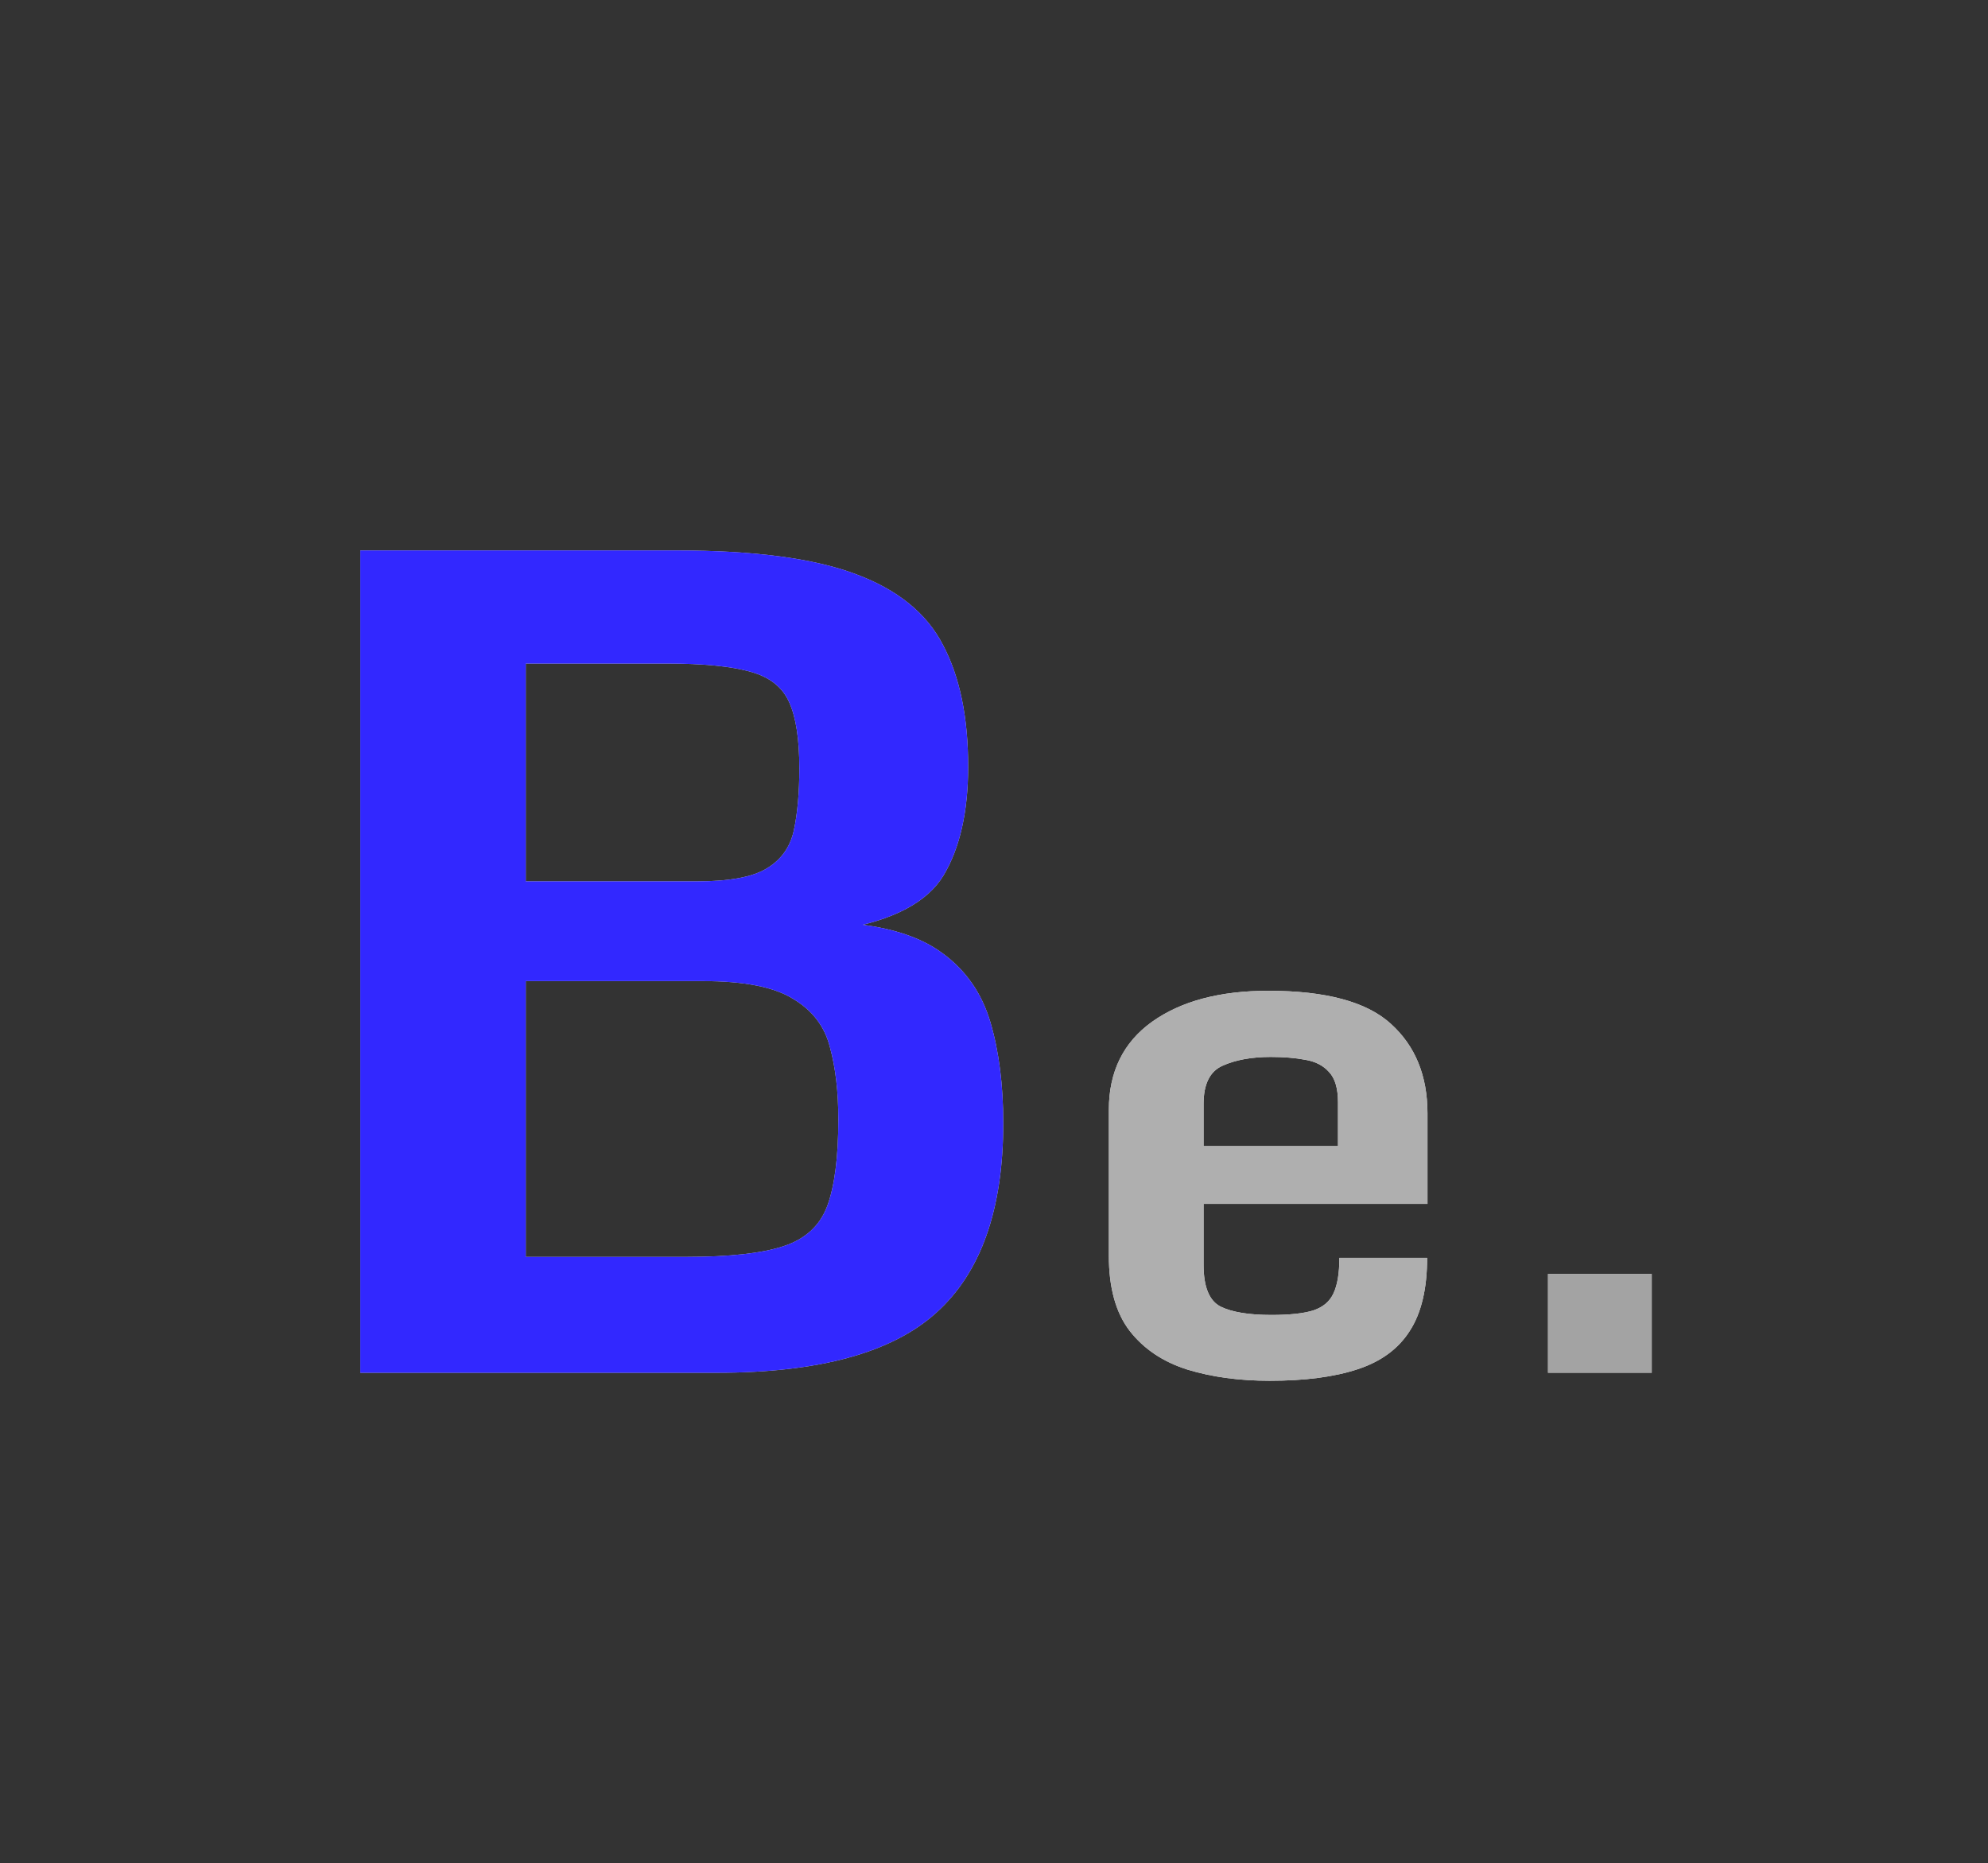 <svg width="223" height="209" viewBox="0 0 223 209" fill="none" xmlns="http://www.w3.org/2000/svg">
<rect x="0" y="0" width="223" height="209" fill="#333333" stroke="none"/>
<path d="M40.414 154V61.75H75.914C84.539 61.75 91.206 62.625 95.914 64.375C100.664 66.125 103.956 68.792 105.789 72.375C107.664 75.917 108.602 80.458 108.602 86C108.602 91.042 107.685 95.104 105.852 98.188C104.018 101.229 100.185 103.25 94.352 104.25V103.5C99.31 103.833 103.102 104.979 105.727 106.938C108.352 108.854 110.143 111.438 111.102 114.688C112.06 117.938 112.539 121.708 112.539 126C112.539 135.667 110.039 142.75 105.039 147.25C100.081 151.75 91.872 154 80.414 154H40.414ZM58.977 141H76.977C81.81 141 85.435 140.604 87.852 139.812C90.31 139.021 91.956 137.521 92.789 135.312C93.622 133.062 94.039 129.812 94.039 125.562C94.039 122.479 93.727 119.792 93.102 117.5C92.518 115.167 91.143 113.354 88.977 112.062C86.852 110.729 83.477 110.062 78.852 110.062H58.977V141ZM58.977 98.875H78.164C81.789 98.875 84.393 98.396 85.977 97.438C87.602 96.479 88.622 95.062 89.039 93.188C89.456 91.271 89.664 88.938 89.664 86.188C89.664 82.938 89.289 80.479 88.539 78.812C87.789 77.104 86.352 75.958 84.227 75.375C82.102 74.75 78.935 74.438 74.727 74.438H58.977V98.875Z" fill="white"/>
<path d="M40.414 154V61.75H75.914C84.539 61.75 91.206 62.625 95.914 64.375C100.664 66.125 103.956 68.792 105.789 72.375C107.664 75.917 108.602 80.458 108.602 86C108.602 91.042 107.685 95.104 105.852 98.188C104.018 101.229 100.185 103.25 94.352 104.25V103.5C99.31 103.833 103.102 104.979 105.727 106.938C108.352 108.854 110.143 111.438 111.102 114.688C112.06 117.938 112.539 121.708 112.539 126C112.539 135.667 110.039 142.75 105.039 147.25C100.081 151.75 91.872 154 80.414 154H40.414ZM58.977 141H76.977C81.81 141 85.435 140.604 87.852 139.812C90.31 139.021 91.956 137.521 92.789 135.312C93.622 133.062 94.039 129.812 94.039 125.562C94.039 122.479 93.727 119.792 93.102 117.5C92.518 115.167 91.143 113.354 88.977 112.062C86.852 110.729 83.477 110.062 78.852 110.062H58.977V141ZM58.977 98.875H78.164C81.789 98.875 84.393 98.396 85.977 97.438C87.602 96.479 88.622 95.062 89.039 93.188C89.456 91.271 89.664 88.938 89.664 86.188C89.664 82.938 89.289 80.479 88.539 78.812C87.789 77.104 86.352 75.958 84.227 75.375C82.102 74.75 78.935 74.438 74.727 74.438H58.977V98.875Z" fill="#0D00FF" fill-opacity="0.84"/>
<path d="M124.383 140.875V124.508C124.383 120.237 125.997 116.943 129.227 114.625C132.482 112.307 136.831 111.148 142.273 111.148C148.732 111.148 153.315 112.385 156.023 114.859C158.758 117.333 160.125 120.68 160.125 124.898V135.055H135.008V141.891C135.008 144.365 135.646 145.927 136.922 146.578C138.198 147.203 140.099 147.516 142.625 147.516C144.656 147.516 146.219 147.346 147.312 147.008C148.406 146.643 149.161 146.005 149.578 145.094C150.021 144.156 150.242 142.828 150.242 141.109H160.086C160.086 144.573 159.435 147.307 158.133 149.312C156.857 151.318 154.904 152.75 152.273 153.609C149.669 154.469 146.388 154.898 142.43 154.898C139.018 154.898 135.945 154.482 133.211 153.648C130.477 152.789 128.315 151.344 126.727 149.312C125.164 147.281 124.383 144.469 124.383 140.875ZM150.086 128.57V123.648C150.086 122.086 149.747 120.953 149.07 120.25C148.419 119.521 147.521 119.065 146.375 118.883C145.255 118.674 143.979 118.57 142.547 118.57C140.411 118.57 138.615 118.896 137.156 119.547C135.724 120.172 135.008 121.604 135.008 123.844V128.57H150.086Z" fill="white"/>
<path d="M124.383 140.875V124.508C124.383 120.237 125.997 116.943 129.227 114.625C132.482 112.307 136.831 111.148 142.273 111.148C148.732 111.148 153.315 112.385 156.023 114.859C158.758 117.333 160.125 120.68 160.125 124.898V135.055H135.008V141.891C135.008 144.365 135.646 145.927 136.922 146.578C138.198 147.203 140.099 147.516 142.625 147.516C144.656 147.516 146.219 147.346 147.312 147.008C148.406 146.643 149.161 146.005 149.578 145.094C150.021 144.156 150.242 142.828 150.242 141.109H160.086C160.086 144.573 159.435 147.307 158.133 149.312C156.857 151.318 154.904 152.75 152.273 153.609C149.669 154.469 146.388 154.898 142.43 154.898C139.018 154.898 135.945 154.482 133.211 153.648C130.477 152.789 128.315 151.344 126.727 149.312C125.164 147.281 124.383 144.469 124.383 140.875ZM150.086 128.57V123.648C150.086 122.086 149.747 120.953 149.07 120.25C148.419 119.521 147.521 119.065 146.375 118.883C145.255 118.674 143.979 118.57 142.547 118.57C140.411 118.57 138.615 118.896 137.156 119.547C135.724 120.172 135.008 121.604 135.008 123.844V128.57H150.086Z" fill="#A5A5A5" fill-opacity="0.88"/>
<path d="M173.641 142.906H185.281V154H173.641V142.906Z" fill="white"/>
<path d="M173.641 142.906H185.281V154H173.641V142.906Z" fill="#838383" fill-opacity="0.74"/>
</svg>

